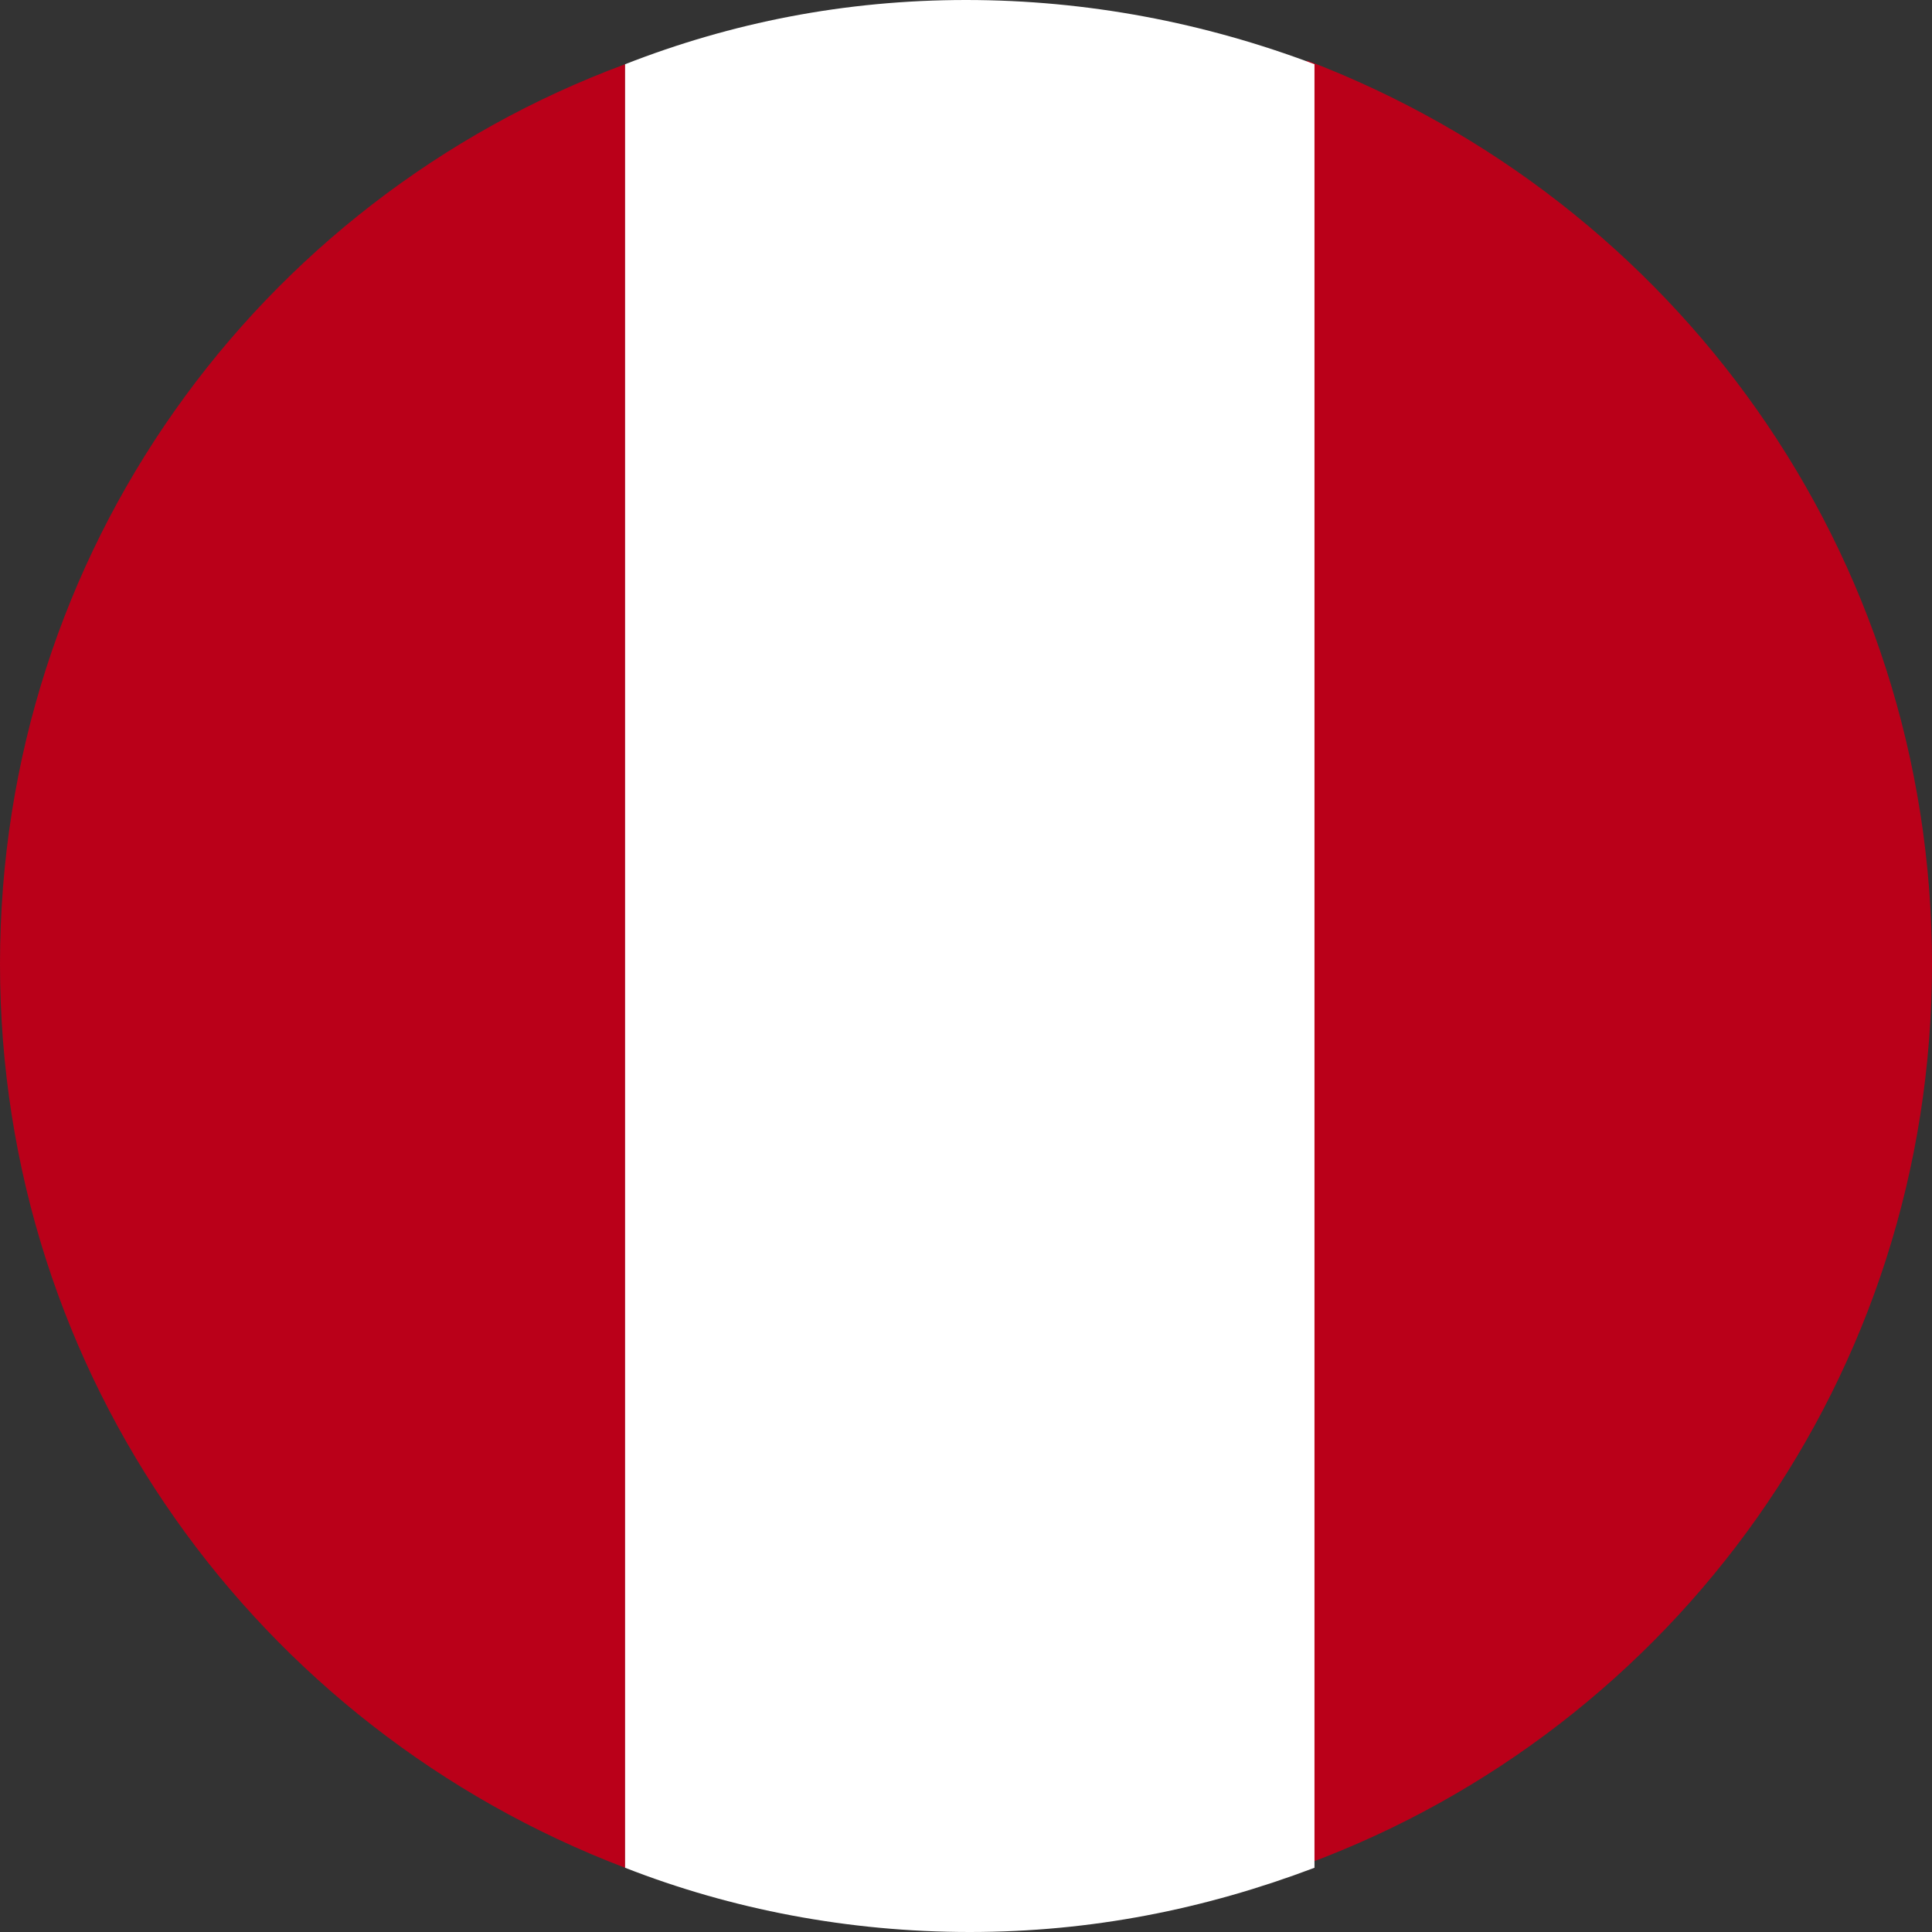 <svg width="24" height="24" viewBox="0 0 24 24" fill="none" xmlns="http://www.w3.org/2000/svg">
<rect x="0" y="0" width="24" height="24" fill="#333333" stroke="none"/>
<g clip-path="url(#clip0_13_1298)">
<path d="M0 11.976C0 17.096 3.2 21.464 7.765 23.202V0.798C3.2 2.489 0 6.857 0 11.976Z" fill="#BA0019"/>
<path d="M24 11.976C24 6.857 20.8 2.489 16.235 0.751V23.155C20.8 21.464 24 17.096 24 11.976Z" fill="#BA0019"/>
<path d="M7.765 0.798V23.202C9.082 23.718 10.541 24 12.047 24C13.553 24 14.965 23.718 16.329 23.202V0.798C14.965 0.282 13.506 0 12 0C10.494 0 9.082 0.282 7.765 0.798Z" fill="white"/>
</g>
<defs>
<clipPath id="clip0_13_1298">
<rect width="24" height="24" fill="white"/>
</clipPath>
</defs>
</svg>
